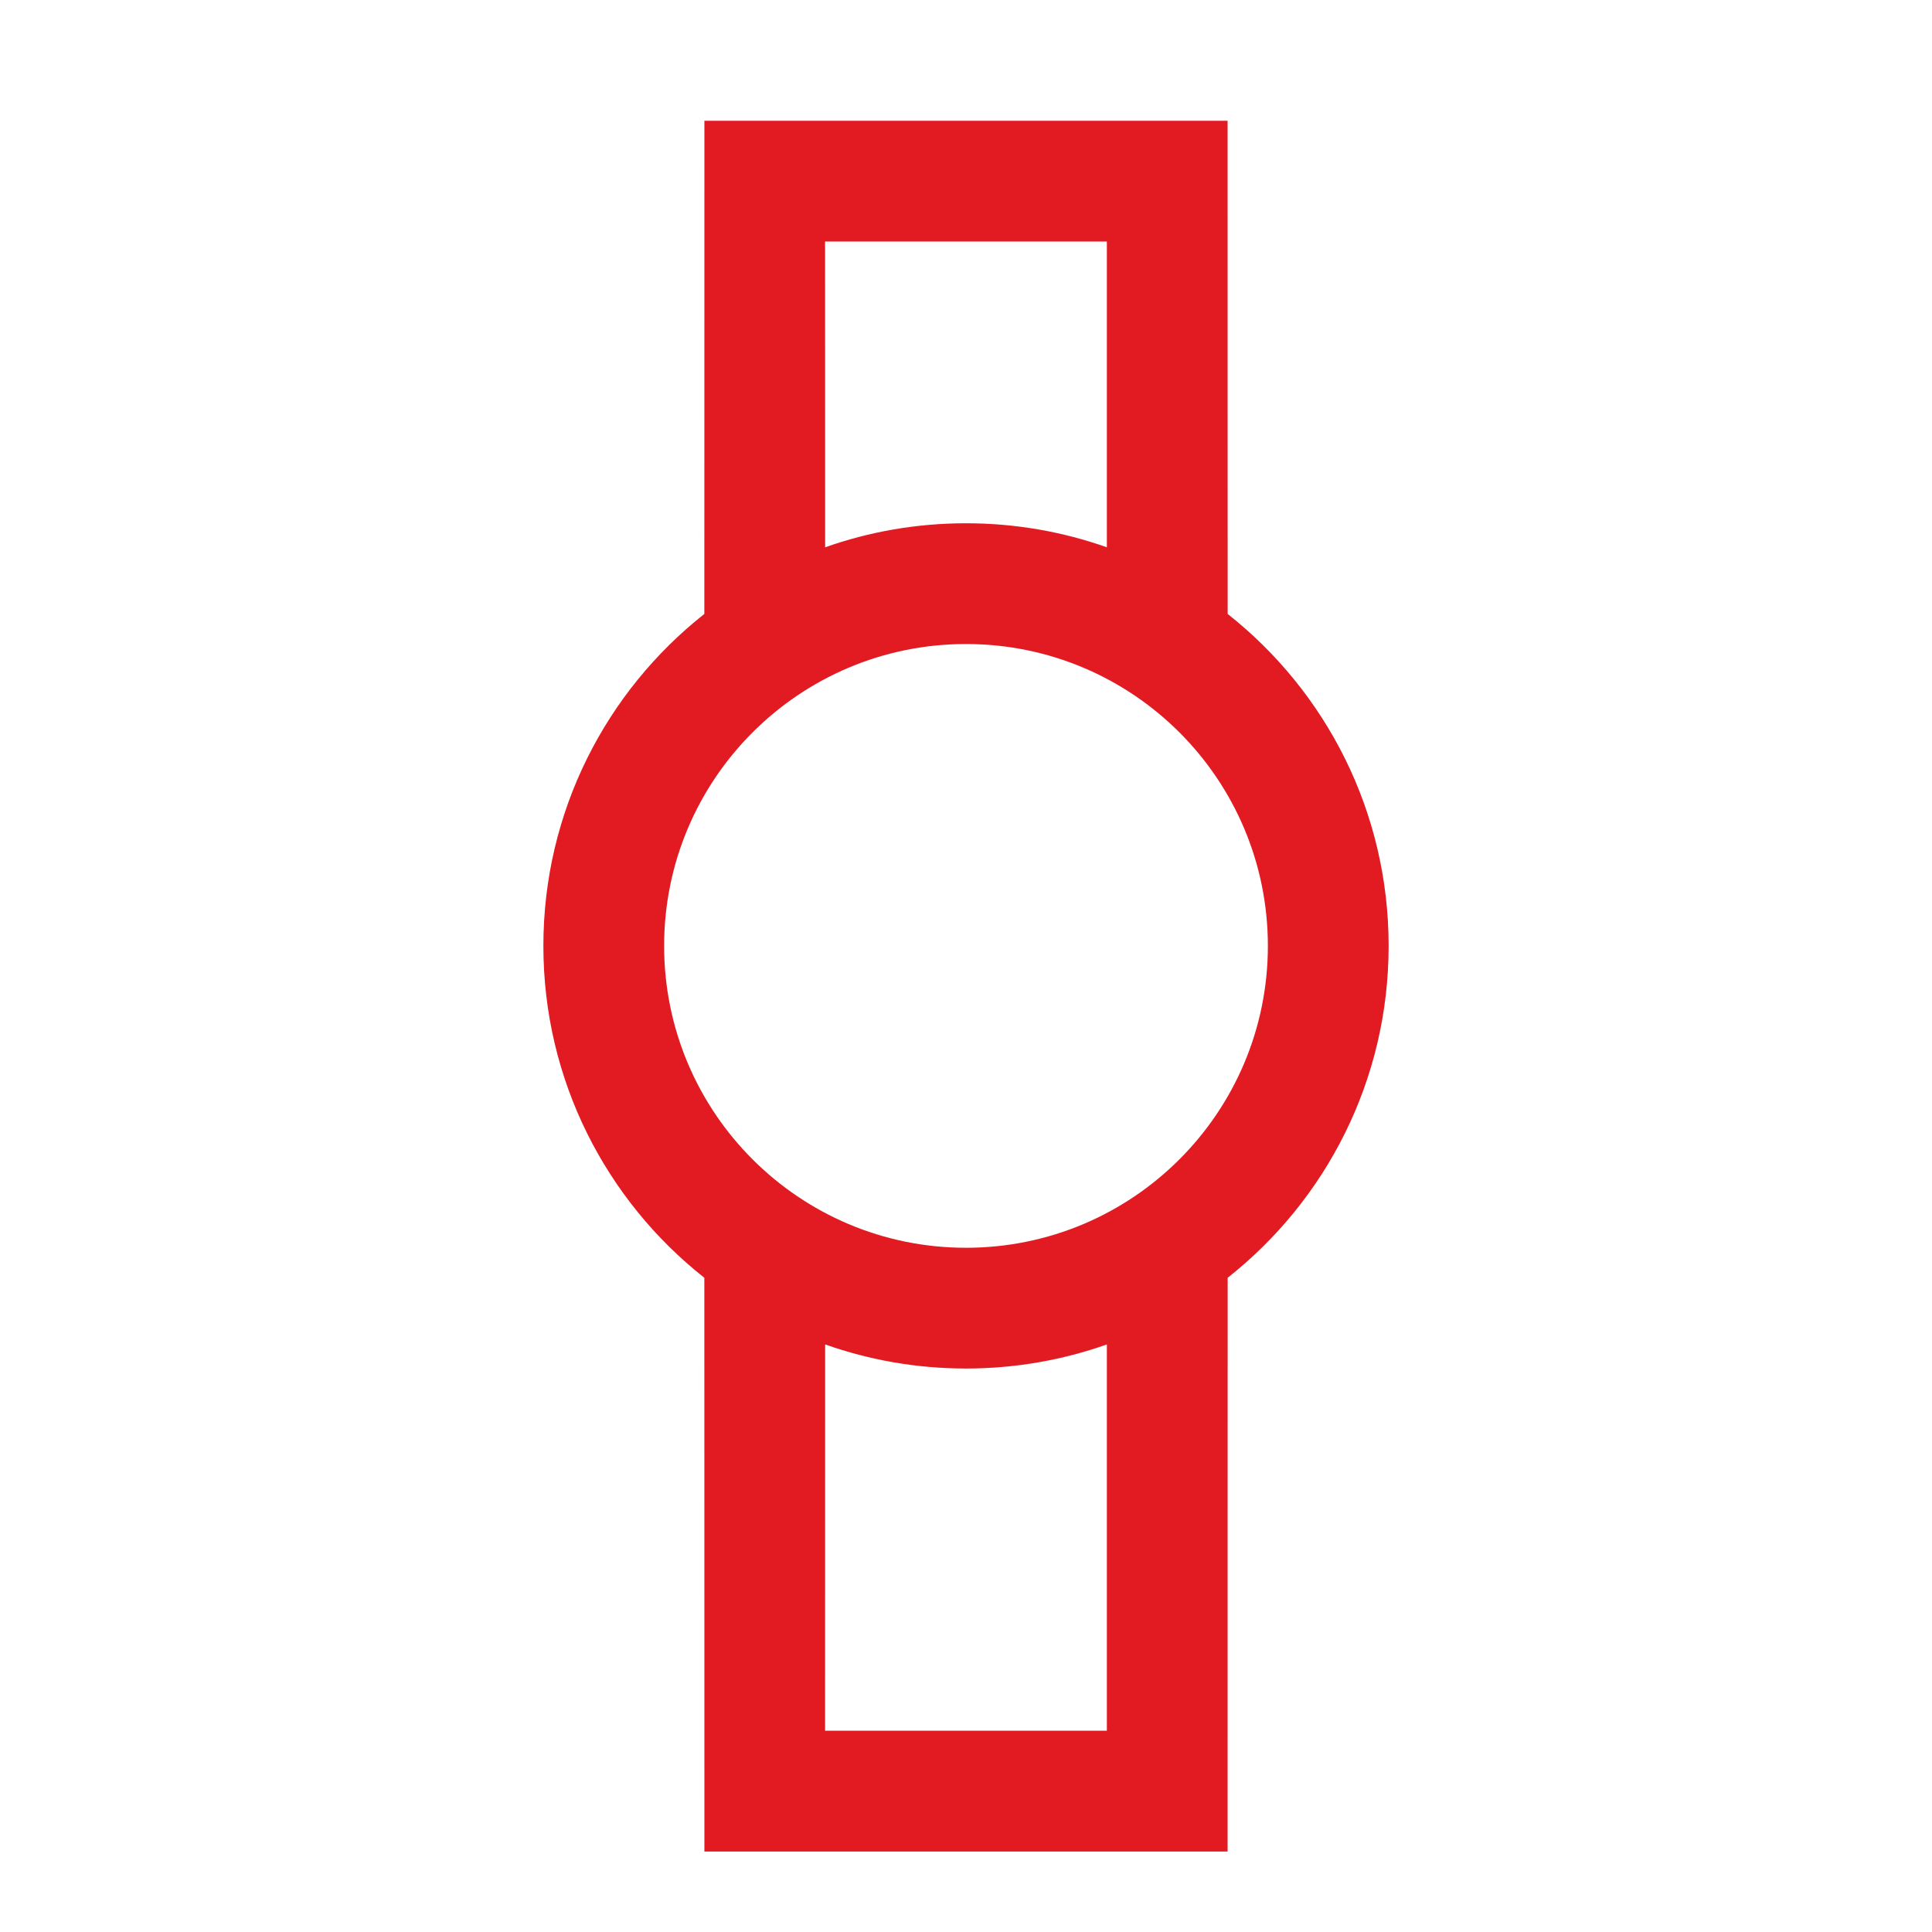 <?xml version="1.0" encoding="UTF-8"?>
<svg width="32px" height="32px" viewBox="0 0 32 32" version="1.1" xmlns="http://www.w3.org/2000/svg" xmlns:xlink="http://www.w3.org/1999/xlink">
    <title>watch/regular</title>
    <g id="watch/regular" stroke="none" stroke-width="1" fill="none" fill-rule="evenodd">
        <path d="M20.333,2 L20.334,10.169 C21.958,11.451 23,13.437 23,15.667 C23,17.896 21.958,19.882 20.334,21.164 L20.333,30.667 L11.667,30.667 L11.666,21.164 C10.042,19.882 9,17.896 9,15.667 C9,13.437 10.042,11.451 11.666,10.169 L11.667,2 L20.333,2 Z M18.333,22.268 C17.604,22.526 16.818,22.667 16,22.667 C15.182,22.667 14.396,22.526 13.667,22.268 L13.666,28.666 L18.333,28.666 Z M16,10.667 C13.239,10.667 11,12.905 11,15.667 C11,18.428 13.239,20.667 16,20.667 C18.761,20.667 21,18.428 21,15.667 C21,12.905 18.761,10.667 16,10.667 Z M18.333,4 L13.666,4 L13.667,9.065 C14.396,8.807 15.182,8.667 16,8.667 C16.818,8.667 17.604,8.807 18.333,9.065 L18.333,4 Z" id="Combined-Shape" fill="#E21B23" fill-rule="nonzero"></path>
    </g>
</svg>